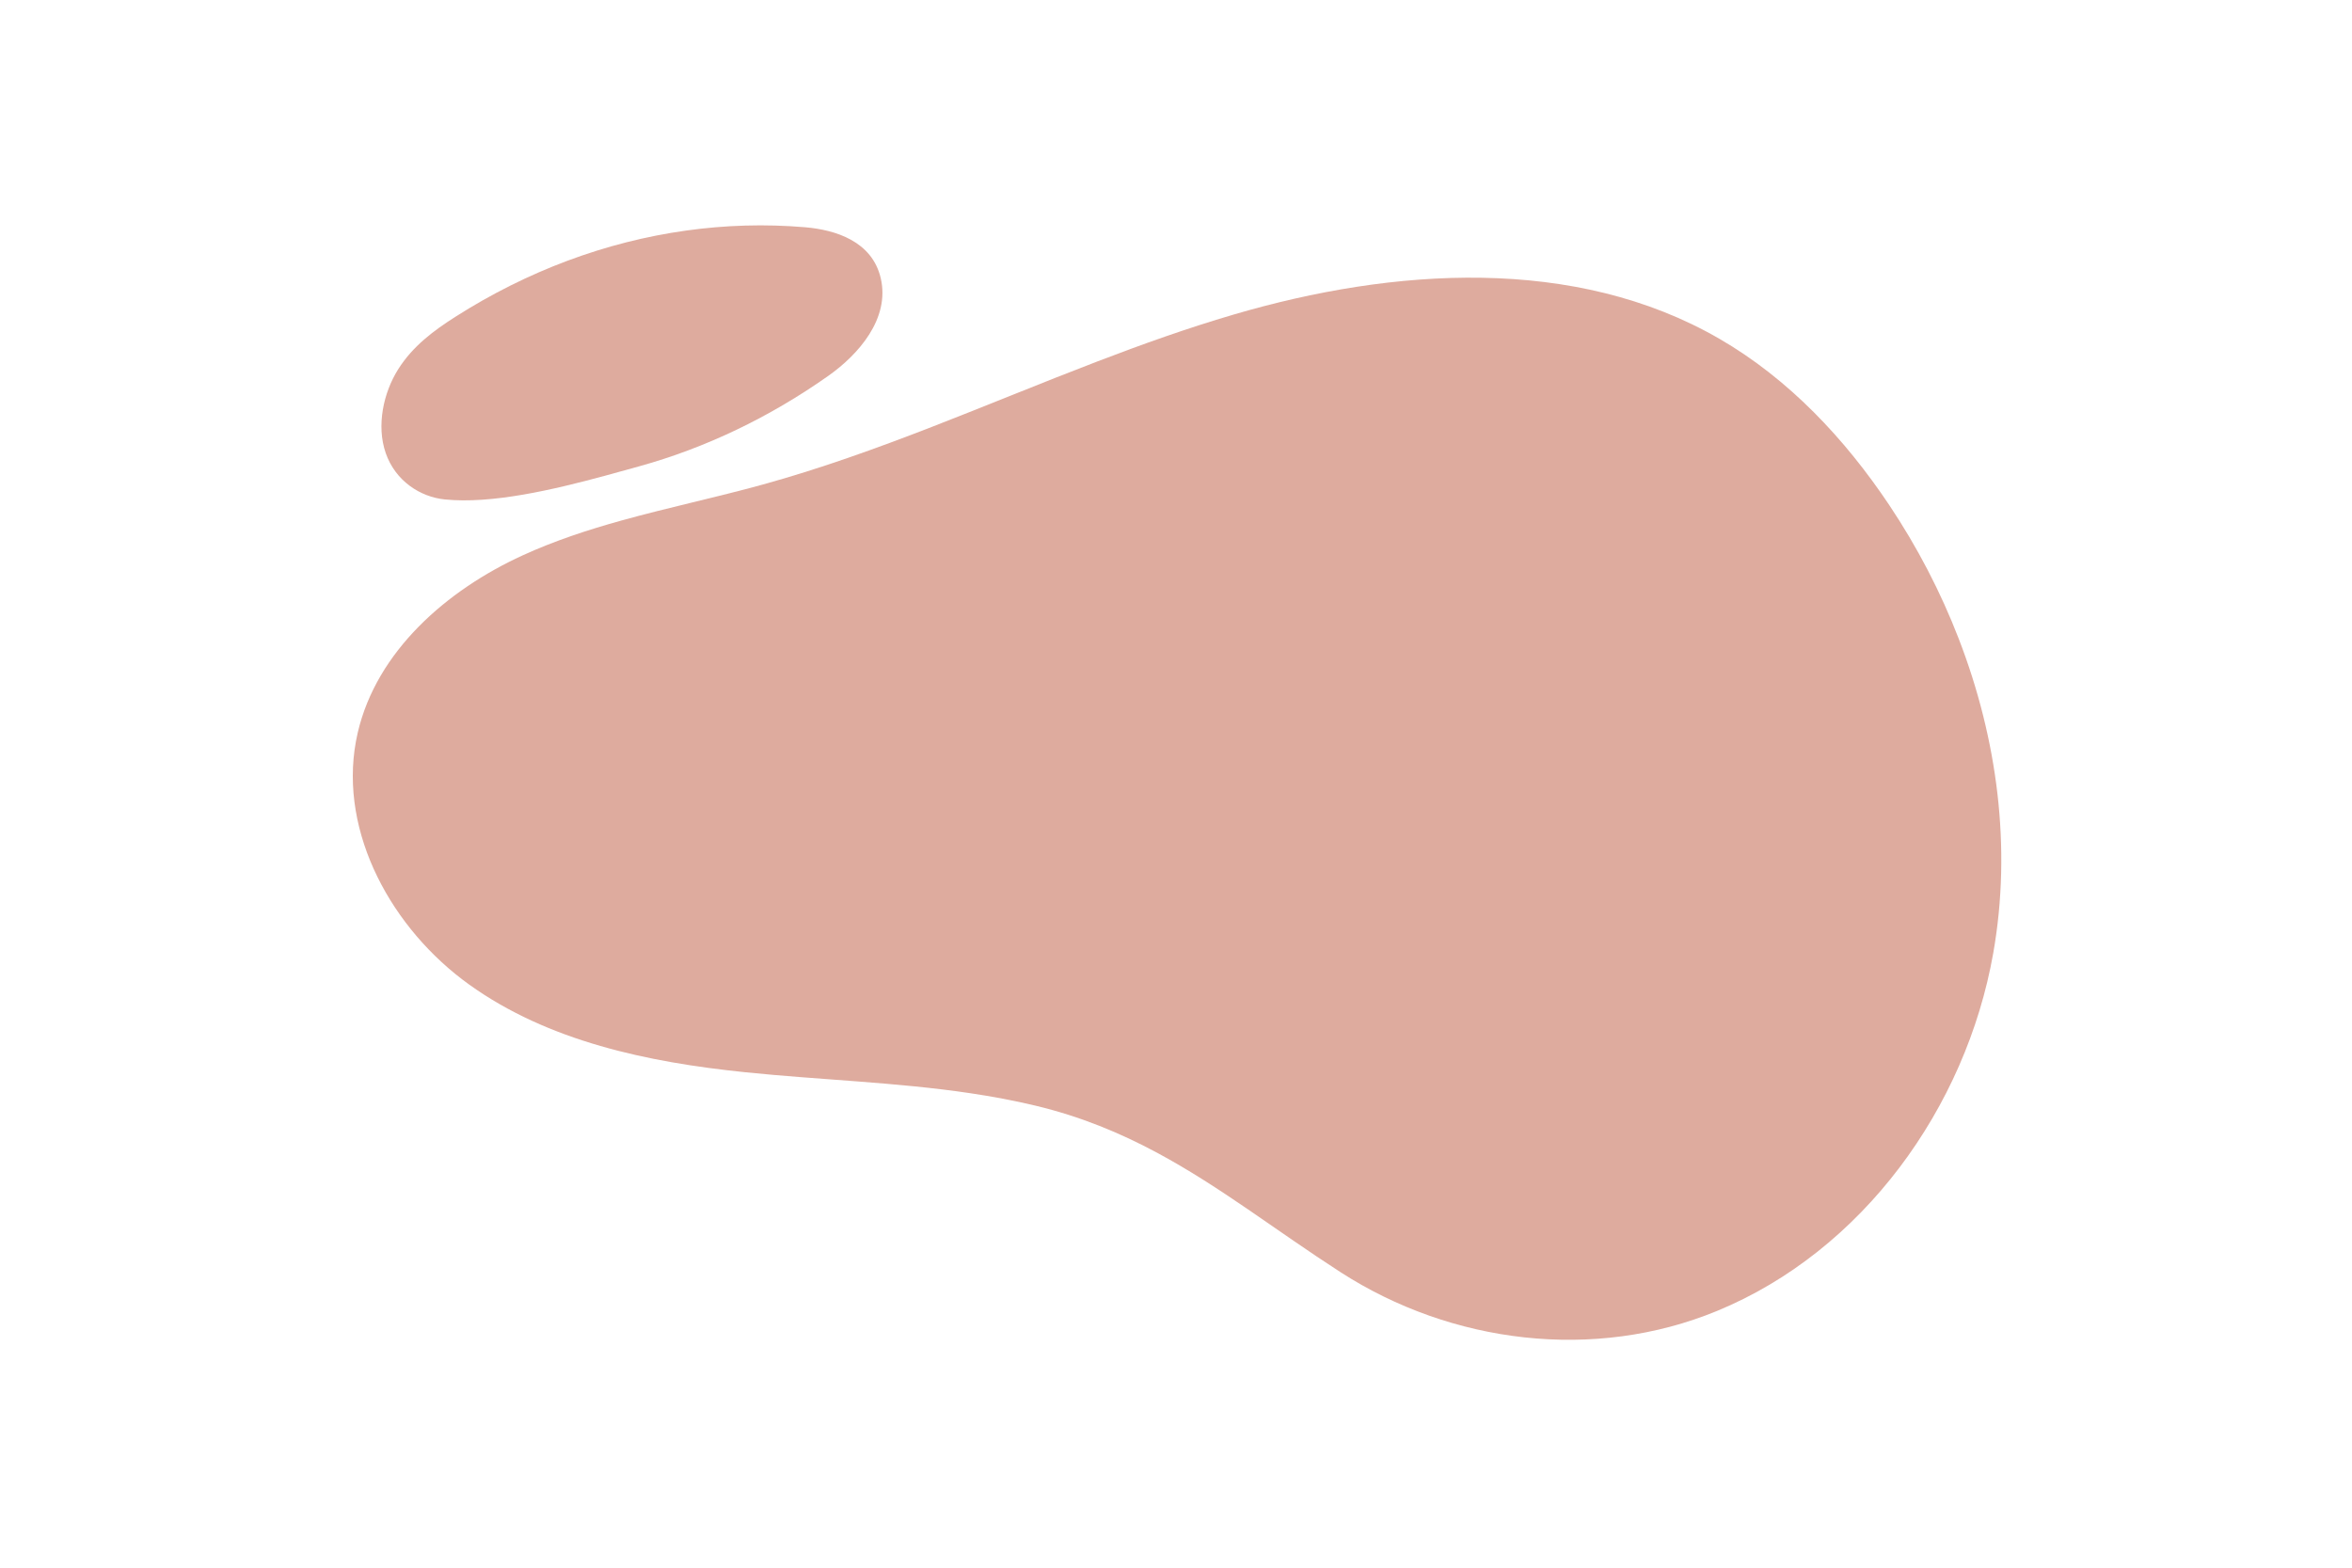 <?xml version="1.0" encoding="iso-8859-1" ?>
<svg version="1.1" xmlns="http://www.w3.org/2000/svg" xmlns:xlink="http://www.w3.org/1999/xlink" 
    viewBox="0 0 1200 800" width="1200" height="800">
    
    
    <!-- ITEM 0 -->
    <g>
        <defs>
            <clipPath id="clip-path-id-viewbox-item-0">
                <rect x="0.0" y="0.0" width="2389.405" height="1620.247"/>
            </clipPath>
        </defs>
        <g transform="translate(180.0 115.0) rotate(0.0 420.0 284.5) scale(0.352 0.351)">
            <g clip-path="url(#clip-path-id-viewbox-item-0)" transform="translate(-0.0 -0.0)">
                
<g>
	<path style="fill:#deab9e;" d="M2377.734,1058.053c-39.55,224.87-189.36,433.06-400.38,520.25   c-178.05,73.57-384.94,47.59-545.5-56.24c-93.81-60.66-174.28-124.36-266.27-173.87c-53.22-28.64-110.3-52.54-176.05-68.34   c-31.36-7.54-63-13.42-94.83-18.16c-107.78-16.08-217.73-19.25-326.38-30.48c-140.74-14.54-284.89-44.81-399.71-127.48   c-111.35-80.17-188.66-219.78-164.02-353.84c0.77-4.18,1.63-8.35,2.6-12.51c27.46-118.19,128.72-206.97,238.99-257.59   c46.23-21.22,94.39-37.07,143.36-50.71c67.86-18.91,137.26-33.58,205.18-52.4c165.98-46,323.69-117.06,484.53-178.84   c64.95-24.96,130.41-48.39,197.12-68.05c231.92-68.34,495.23-86.26,704.37,35.07c100.42,58.25,181.95,145.3,246.33,241.91   c40.45,60.71,74.47,126.15,100.73,194.44C2383.794,746.663,2404.644,905.033,2377.734,1058.053z"></path>
	<path style="fill:#deab9e;" d="M689.304,218.743c-85.6,60.57-178.41,104.96-274.27,131.6c-15.48,4.3-32.14,8.99-49.56,13.71   c-75.08,20.38-164.14,41.37-232.28,34.41c-35.24-3.6-71.46-26.69-85.52-67.55c-13.71-39.82-3.23-87.8,18.18-121.8   c21.41-34,52.09-56.52,82.81-76.16c104.26-66.66,218.16-109.09,334.35-125.38c57.19-8.03,114.94-9.72,172.37-4.85   c44.2,3.74,97.23,20.36,109.79,73.87C779.114,135.943,732.144,188.443,689.304,218.743z"></path>
</g>

            </g>
        </g>
    </g>
    
</svg>